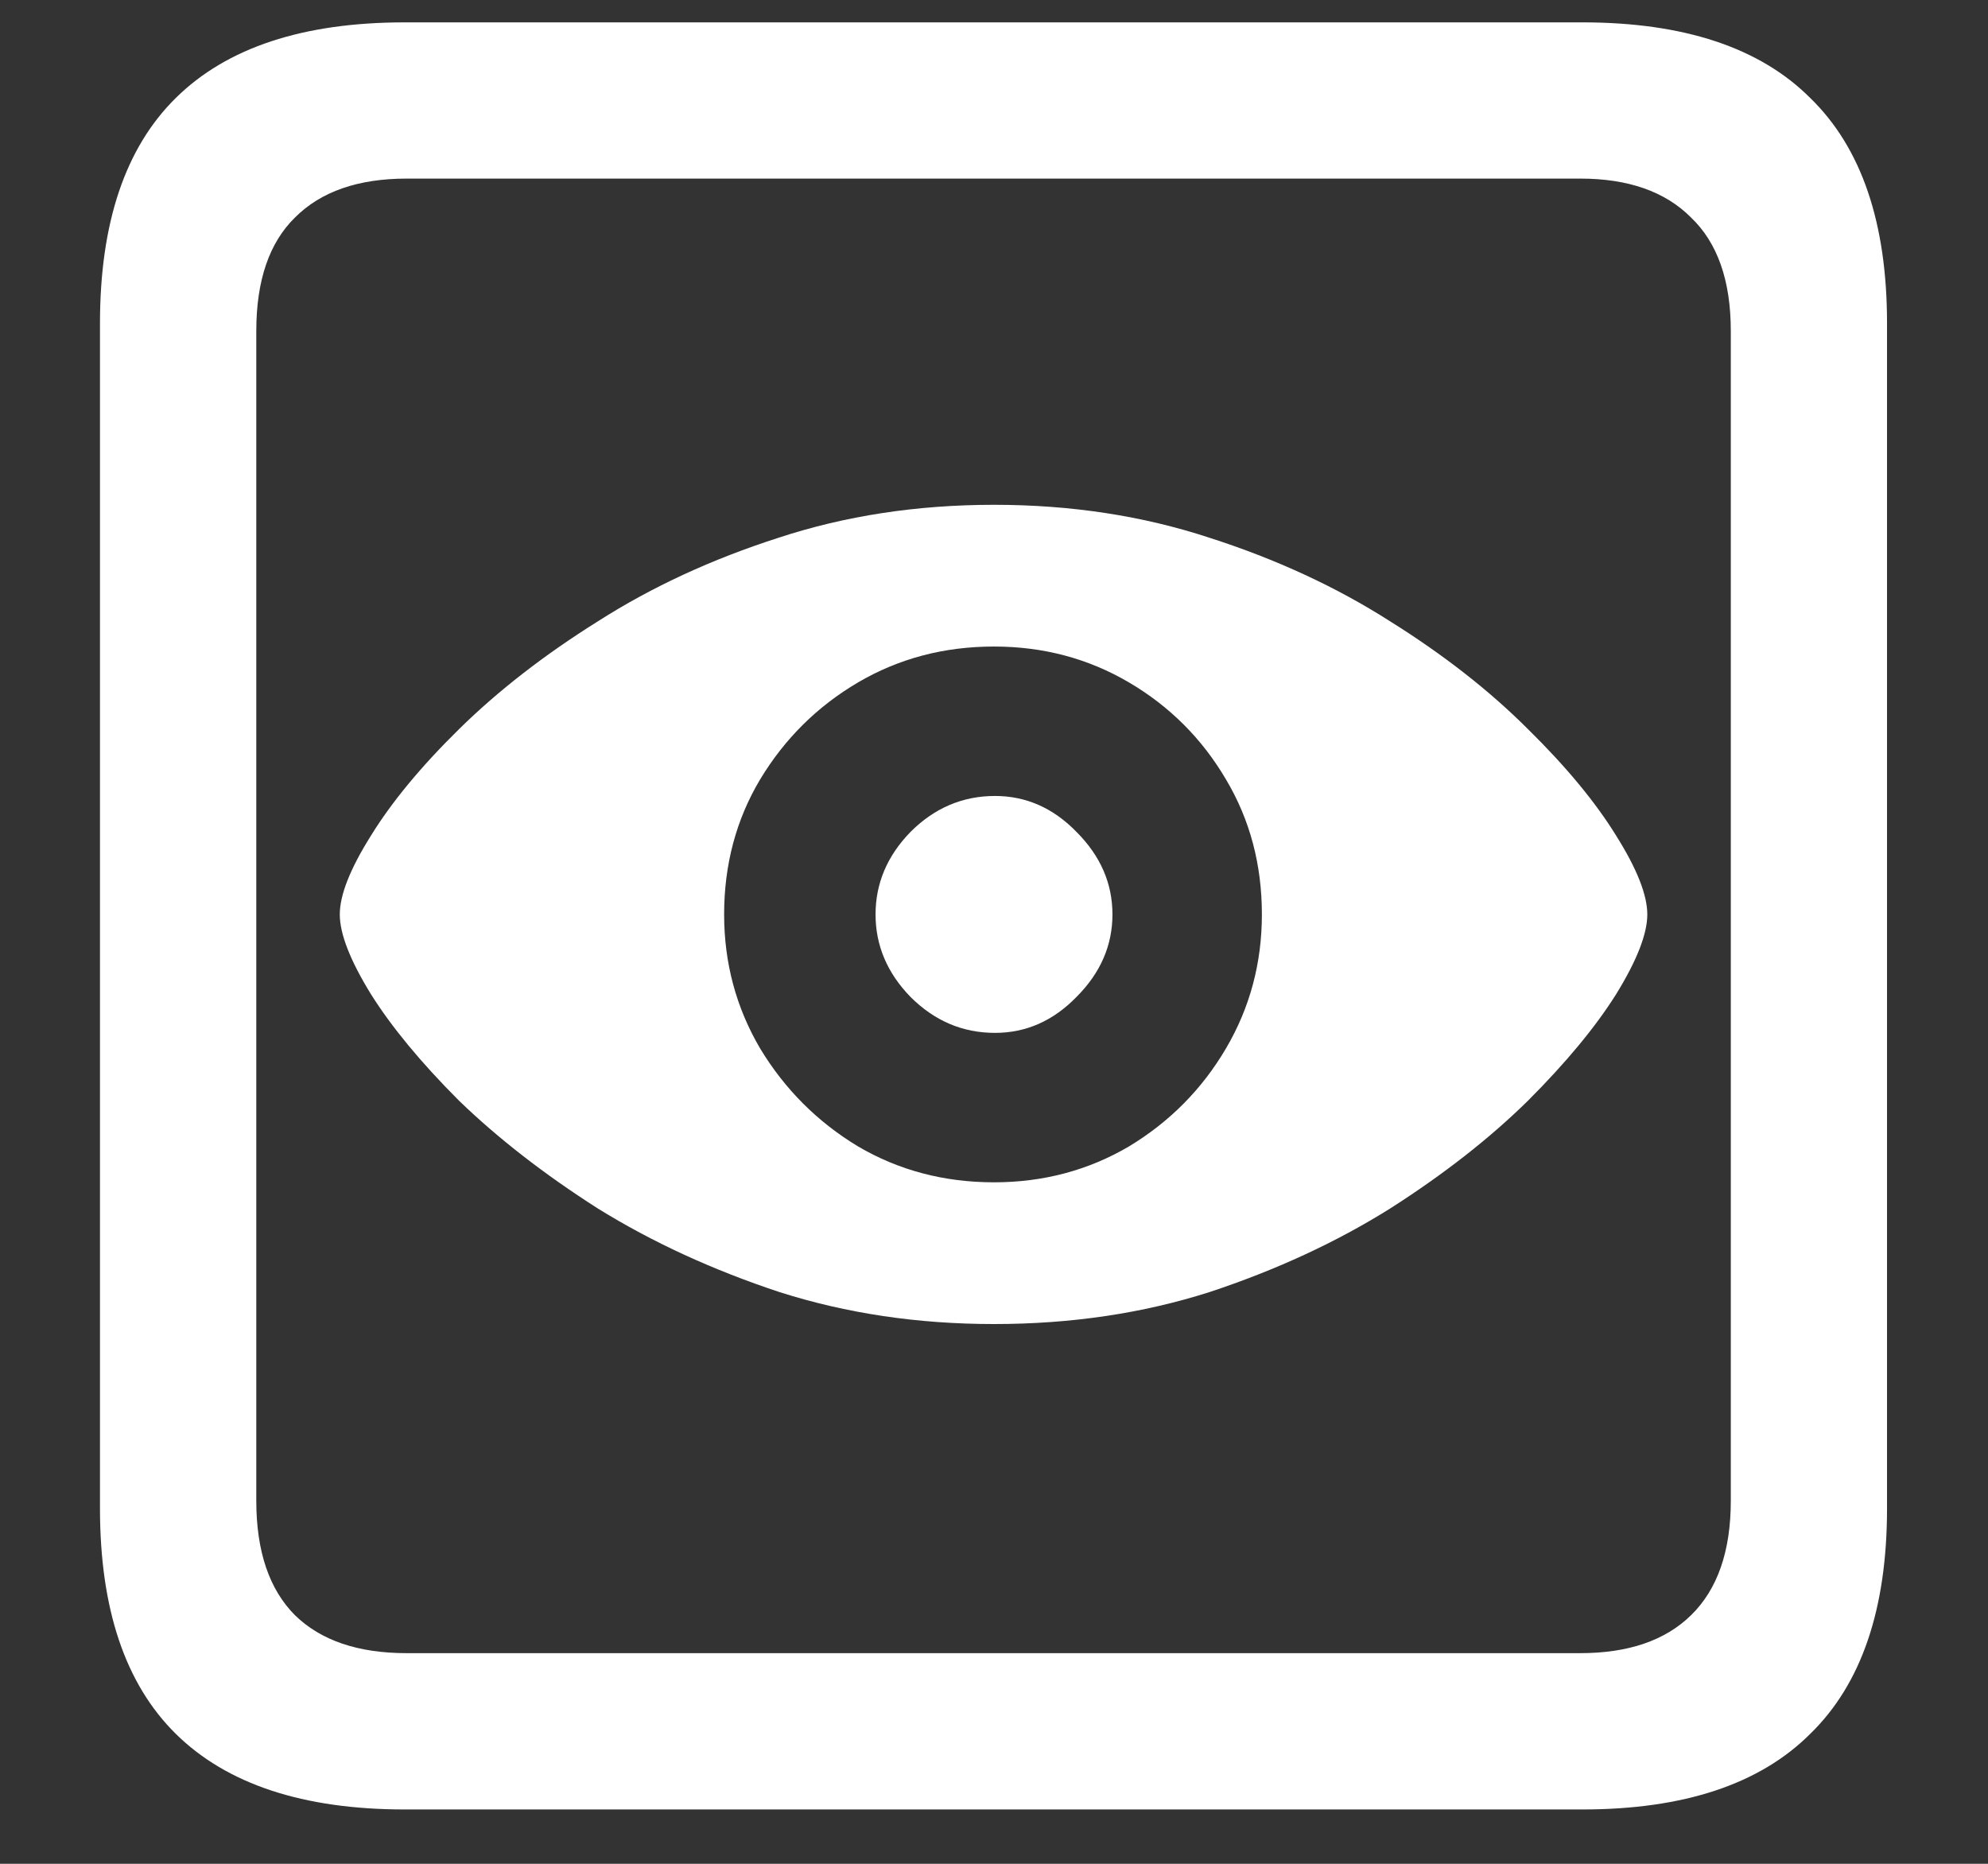 <?xml version="1.0" encoding="UTF-8"?>
<svg xmlns="http://www.w3.org/2000/svg" xmlns:xlink="http://www.w3.org/1999/xlink" width="24" height="22.5" viewBox="0 0 24 22.5" version="1.1">
<rect x="0" y="0" width="24" height="22.5" fill="#333333" stroke="none"/>
<g id="surface1">
<path style=" stroke:none;fill-rule:nonzero;fill:rgb(100%,100%,100%);fill-opacity:1;" d="M 4.887 21.844 L 19.102 21.844 C 20.328 21.844 21.246 21.539 21.855 20.93 C 22.473 20.328 22.781 19.422 22.781 18.211 L 22.781 3.902 C 22.781 2.691 22.473 1.785 21.855 1.184 C 21.246 0.574 20.328 0.27 19.102 0.27 L 4.887 0.27 C 3.66 0.27 2.738 0.574 2.121 1.184 C 1.512 1.785 1.207 2.691 1.207 3.902 L 1.207 18.211 C 1.207 19.422 1.512 20.328 2.121 20.93 C 2.738 21.539 3.66 21.844 4.887 21.844 Z M 4.91 19.957 C 4.324 19.957 3.875 19.805 3.562 19.5 C 3.25 19.188 3.094 18.727 3.094 18.117 L 3.094 3.996 C 3.094 3.387 3.25 2.93 3.562 2.625 C 3.875 2.312 4.324 2.156 4.91 2.156 L 19.078 2.156 C 19.656 2.156 20.102 2.312 20.414 2.625 C 20.734 2.93 20.895 3.387 20.895 3.996 L 20.895 18.117 C 20.895 18.727 20.734 19.188 20.414 19.5 C 20.102 19.805 19.656 19.957 19.078 19.957 Z M 12 15.984 C 12.93 15.984 13.797 15.855 14.602 15.598 C 15.406 15.332 16.133 14.996 16.781 14.59 C 17.43 14.176 17.984 13.742 18.445 13.289 C 18.906 12.828 19.262 12.398 19.512 12 C 19.762 11.594 19.887 11.273 19.887 11.039 C 19.887 10.805 19.762 10.488 19.512 10.09 C 19.262 9.684 18.906 9.254 18.445 8.801 C 17.984 8.34 17.43 7.906 16.781 7.5 C 16.133 7.086 15.406 6.75 14.602 6.492 C 13.797 6.227 12.93 6.094 12 6.094 C 11.07 6.094 10.203 6.227 9.398 6.492 C 8.594 6.75 7.867 7.086 7.219 7.5 C 6.57 7.906 6.012 8.34 5.543 8.801 C 5.082 9.254 4.727 9.684 4.477 10.09 C 4.227 10.488 4.102 10.805 4.102 11.039 C 4.102 11.273 4.227 11.594 4.477 12 C 4.727 12.398 5.082 12.828 5.543 13.289 C 6.012 13.742 6.57 14.176 7.219 14.59 C 7.875 14.996 8.605 15.332 9.41 15.598 C 10.215 15.855 11.078 15.984 12 15.984 Z M 12 14.273 C 11.398 14.273 10.852 14.129 10.359 13.84 C 9.867 13.543 9.473 13.148 9.176 12.656 C 8.887 12.164 8.742 11.625 8.742 11.039 C 8.742 10.438 8.887 9.895 9.176 9.41 C 9.473 8.918 9.867 8.527 10.359 8.238 C 10.852 7.949 11.398 7.805 12 7.805 C 12.594 7.805 13.137 7.949 13.629 8.238 C 14.121 8.527 14.512 8.918 14.801 9.41 C 15.09 9.895 15.234 10.438 15.234 11.039 C 15.234 11.625 15.09 12.164 14.801 12.656 C 14.512 13.148 14.121 13.543 13.629 13.84 C 13.137 14.129 12.594 14.273 12 14.273 Z M 12.012 12.469 C 12.387 12.469 12.715 12.324 12.996 12.035 C 13.285 11.746 13.43 11.414 13.43 11.039 C 13.43 10.664 13.285 10.332 12.996 10.043 C 12.715 9.754 12.387 9.609 12.012 9.609 C 11.621 9.609 11.281 9.754 10.992 10.043 C 10.711 10.332 10.57 10.664 10.57 11.039 C 10.57 11.414 10.711 11.746 10.992 12.035 C 11.281 12.324 11.621 12.469 12.012 12.469 Z M 12.012 12.469 "/>
</g>
</svg>

